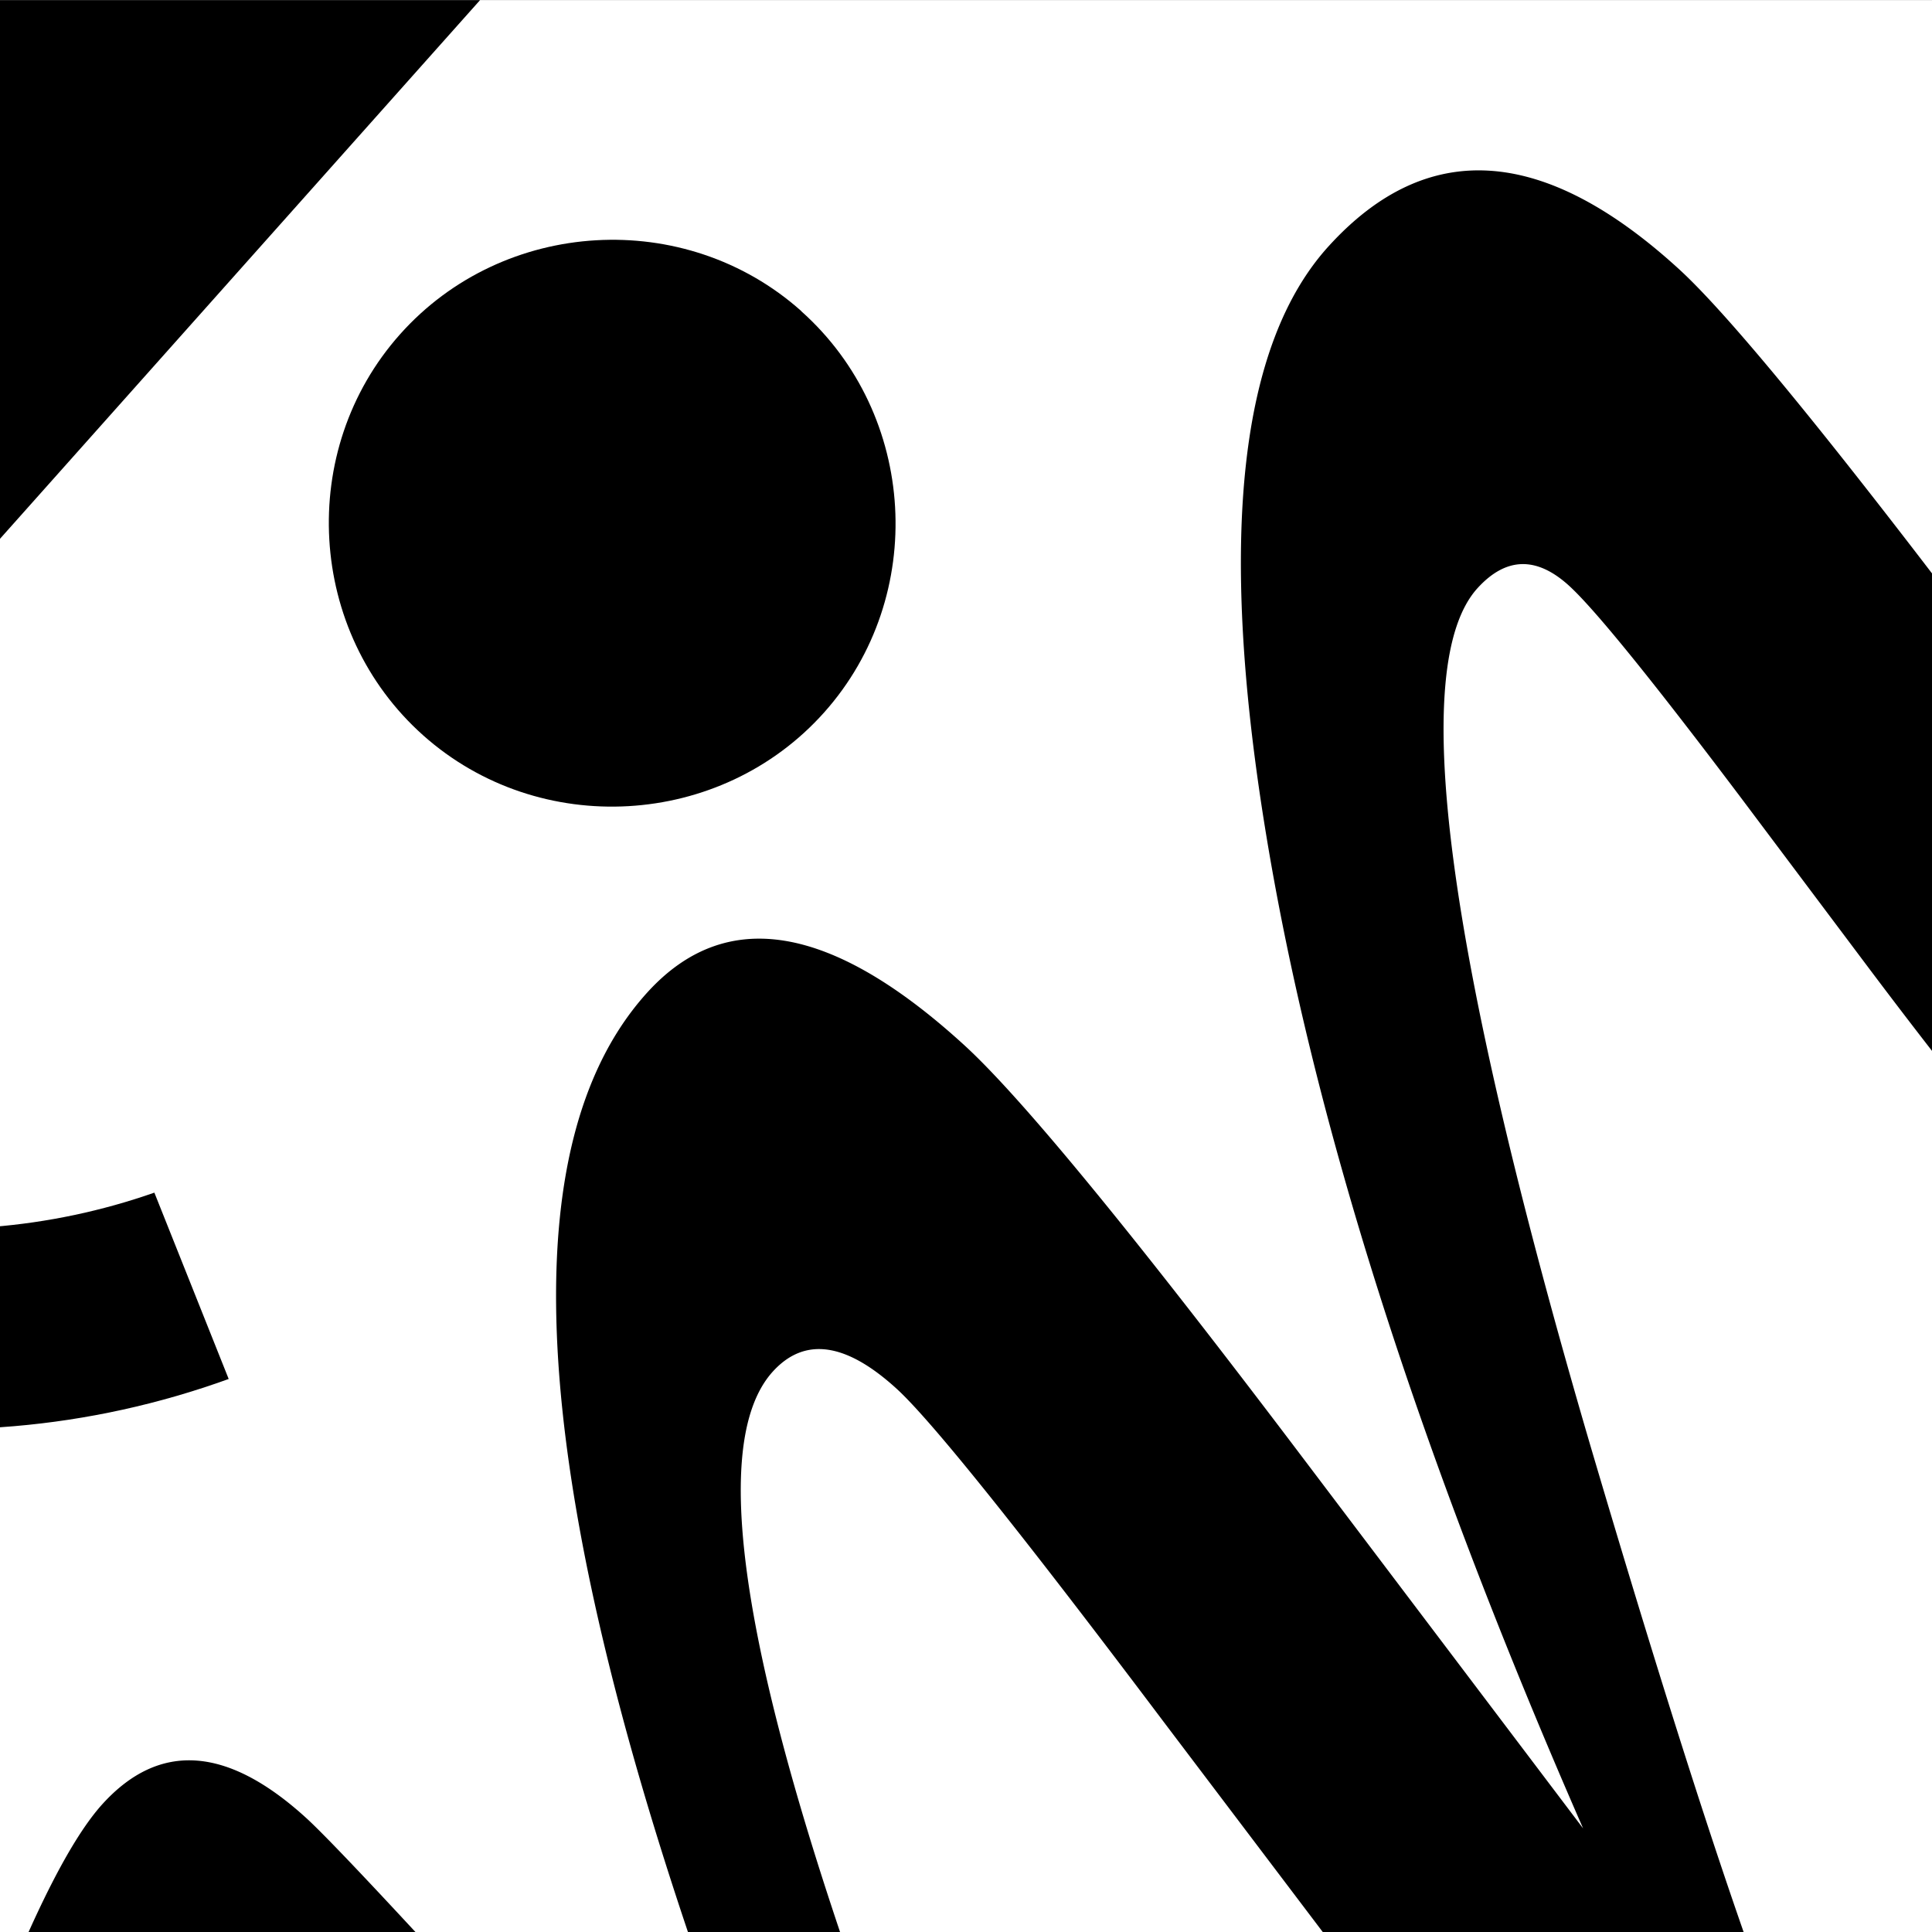 <svg id="Layer_1" data-name="Layer 1" xmlns="http://www.w3.org/2000/svg" xmlns:xlink="http://www.w3.org/1999/xlink" viewBox="0 0 490 490"><rect x="0" y="0" width="490" height="490" fill="#808080" stroke="none"/><defs><style>.cls-1{fill:none;}.cls-2{clip-path:url(#clip-path);}.cls-3{clip-path:url(#clip-path-2);}.cls-4{fill:#fff;}</style><clipPath id="clip-path"><rect class="cls-1" x="-155" y="-553.97" width="801" height="490"/></clipPath><clipPath id="clip-path-2"><rect class="cls-1" y="0.03" width="490" height="490"/></clipPath></defs><g class="cls-2"><path d="M226.66,68.82Q96.39-228,164.31-302.44,194.08-335,244.48-289q21.6,19.71,84.54,102.88l72.49,95.84q-63-144-80.72-254.09t16.28-147.25q37.4-41,88.71,5.87,18.45,16.85,73.38,89.23l37.34,49.41q33.75,44.65,53.35,62.55c23.06,21.05,50.13,28.64,55.51,8.67C667-356.33,505-511.33,559-594.33l59-39c91.37,226.42,111.78,369.23,58.62,427.46q-50.94,55.79-128.85-15.33-26-23.72-73.54-86.92L441.3-352Q407.79-396.43,398-405.4q-12.39-11.33-23.23.53-26.58,29.12,28.53,217.32Q453.83-16.35,470-1.61a40.67,40.67,0,0,0,7,4.45q-2.58,4.56-8.29,16.65-2.25,5.36-9.62,13.45Q436.23,58,410.58,34.59q-7.79-7.1-39.6-51-11.42-15.86-24.85-33.56L295.36-117q-54.69-72.66-67.94-84.77-19.3-17.62-31.37-4.42-26.58,29.12,33.26,187.53,59.22,157.38,80.55,176.84,6.06,5.52,15.76,6.47-6.57,21.19-17.89,33.59-25.61,28-57.91-1.47-4-3.69-76.59-84.75l-55.8-62.31Q88.07,16.93,60.66-8.11,26-39.72-2.19-41.26,14.25-83.59,26.06-96.53q21.65-23.72,51.64,3.65Q88.37-83.13,151.09-14Z"/></g><g class="cls-3"><rect class="cls-4" x="-5" y="-0.33" width="495" height="495"/><path d="M-120.54,271.91C-75.81,311.78-14,321.12,39.15,302.48L58,349.74c-70.52,25.55-151.82,13-211.84-40.45C-238.79,233.59-246,99.17-170.29,14.23c77.21-86.63,209.94-95.34,296-18.64Zm323.74-193c29.45,26.24,32.1,72.29,5.86,101.74s-72.29,32.09-101.73,5.85-32.1-72.29-5.86-101.73S173.76,52.63,203.2,78.87Z"/><path d="M226.66,622.82Q96.39,326,164.31,251.56,194.08,219,244.48,265q21.6,19.71,84.54,102.88l72.49,95.84q-63-144-80.72-254.09T337.07,62.34q37.4-41,88.71,5.87,18.45,16.85,73.38,89.23l37.34,49.41q33.75,44.66,53.35,62.55c23.06,21.05,50.13,28.64,55.51,8.67C667,197.67,505,42.67,559-40.33l59-39c91.37,226.42,111.78,369.23,58.62,427.46q-50.94,55.78-128.85-15.33-26-23.71-73.54-86.92L441.3,202Q407.79,157.57,398,148.6q-12.39-11.32-23.23.53-26.58,29.12,28.53,217.32Q453.83,537.65,470,552.39a40.67,40.67,0,0,0,7,4.45q-2.58,4.56-8.29,16.65-2.25,5.35-9.62,13.45-22.89,25.08-48.54,1.65-7.79-7.1-39.6-51-11.42-15.86-24.85-33.56L295.36,437q-54.69-72.66-67.94-84.77-19.3-17.62-31.37-4.42-26.58,29.12,33.26,187.53,59.22,157.38,80.55,176.84,6.06,5.52,15.76,6.47-6.57,21.2-17.89,33.59-25.61,28-57.91-1.47-4-3.69-76.59-84.75l-55.8-62.31q-29.36-32.73-56.77-57.77Q26,514.29-2.19,512.74q16.44-42.33,28.25-55.27,21.65-23.72,51.64,3.65,10.67,9.75,73.39,78.87Z"/></g></svg>